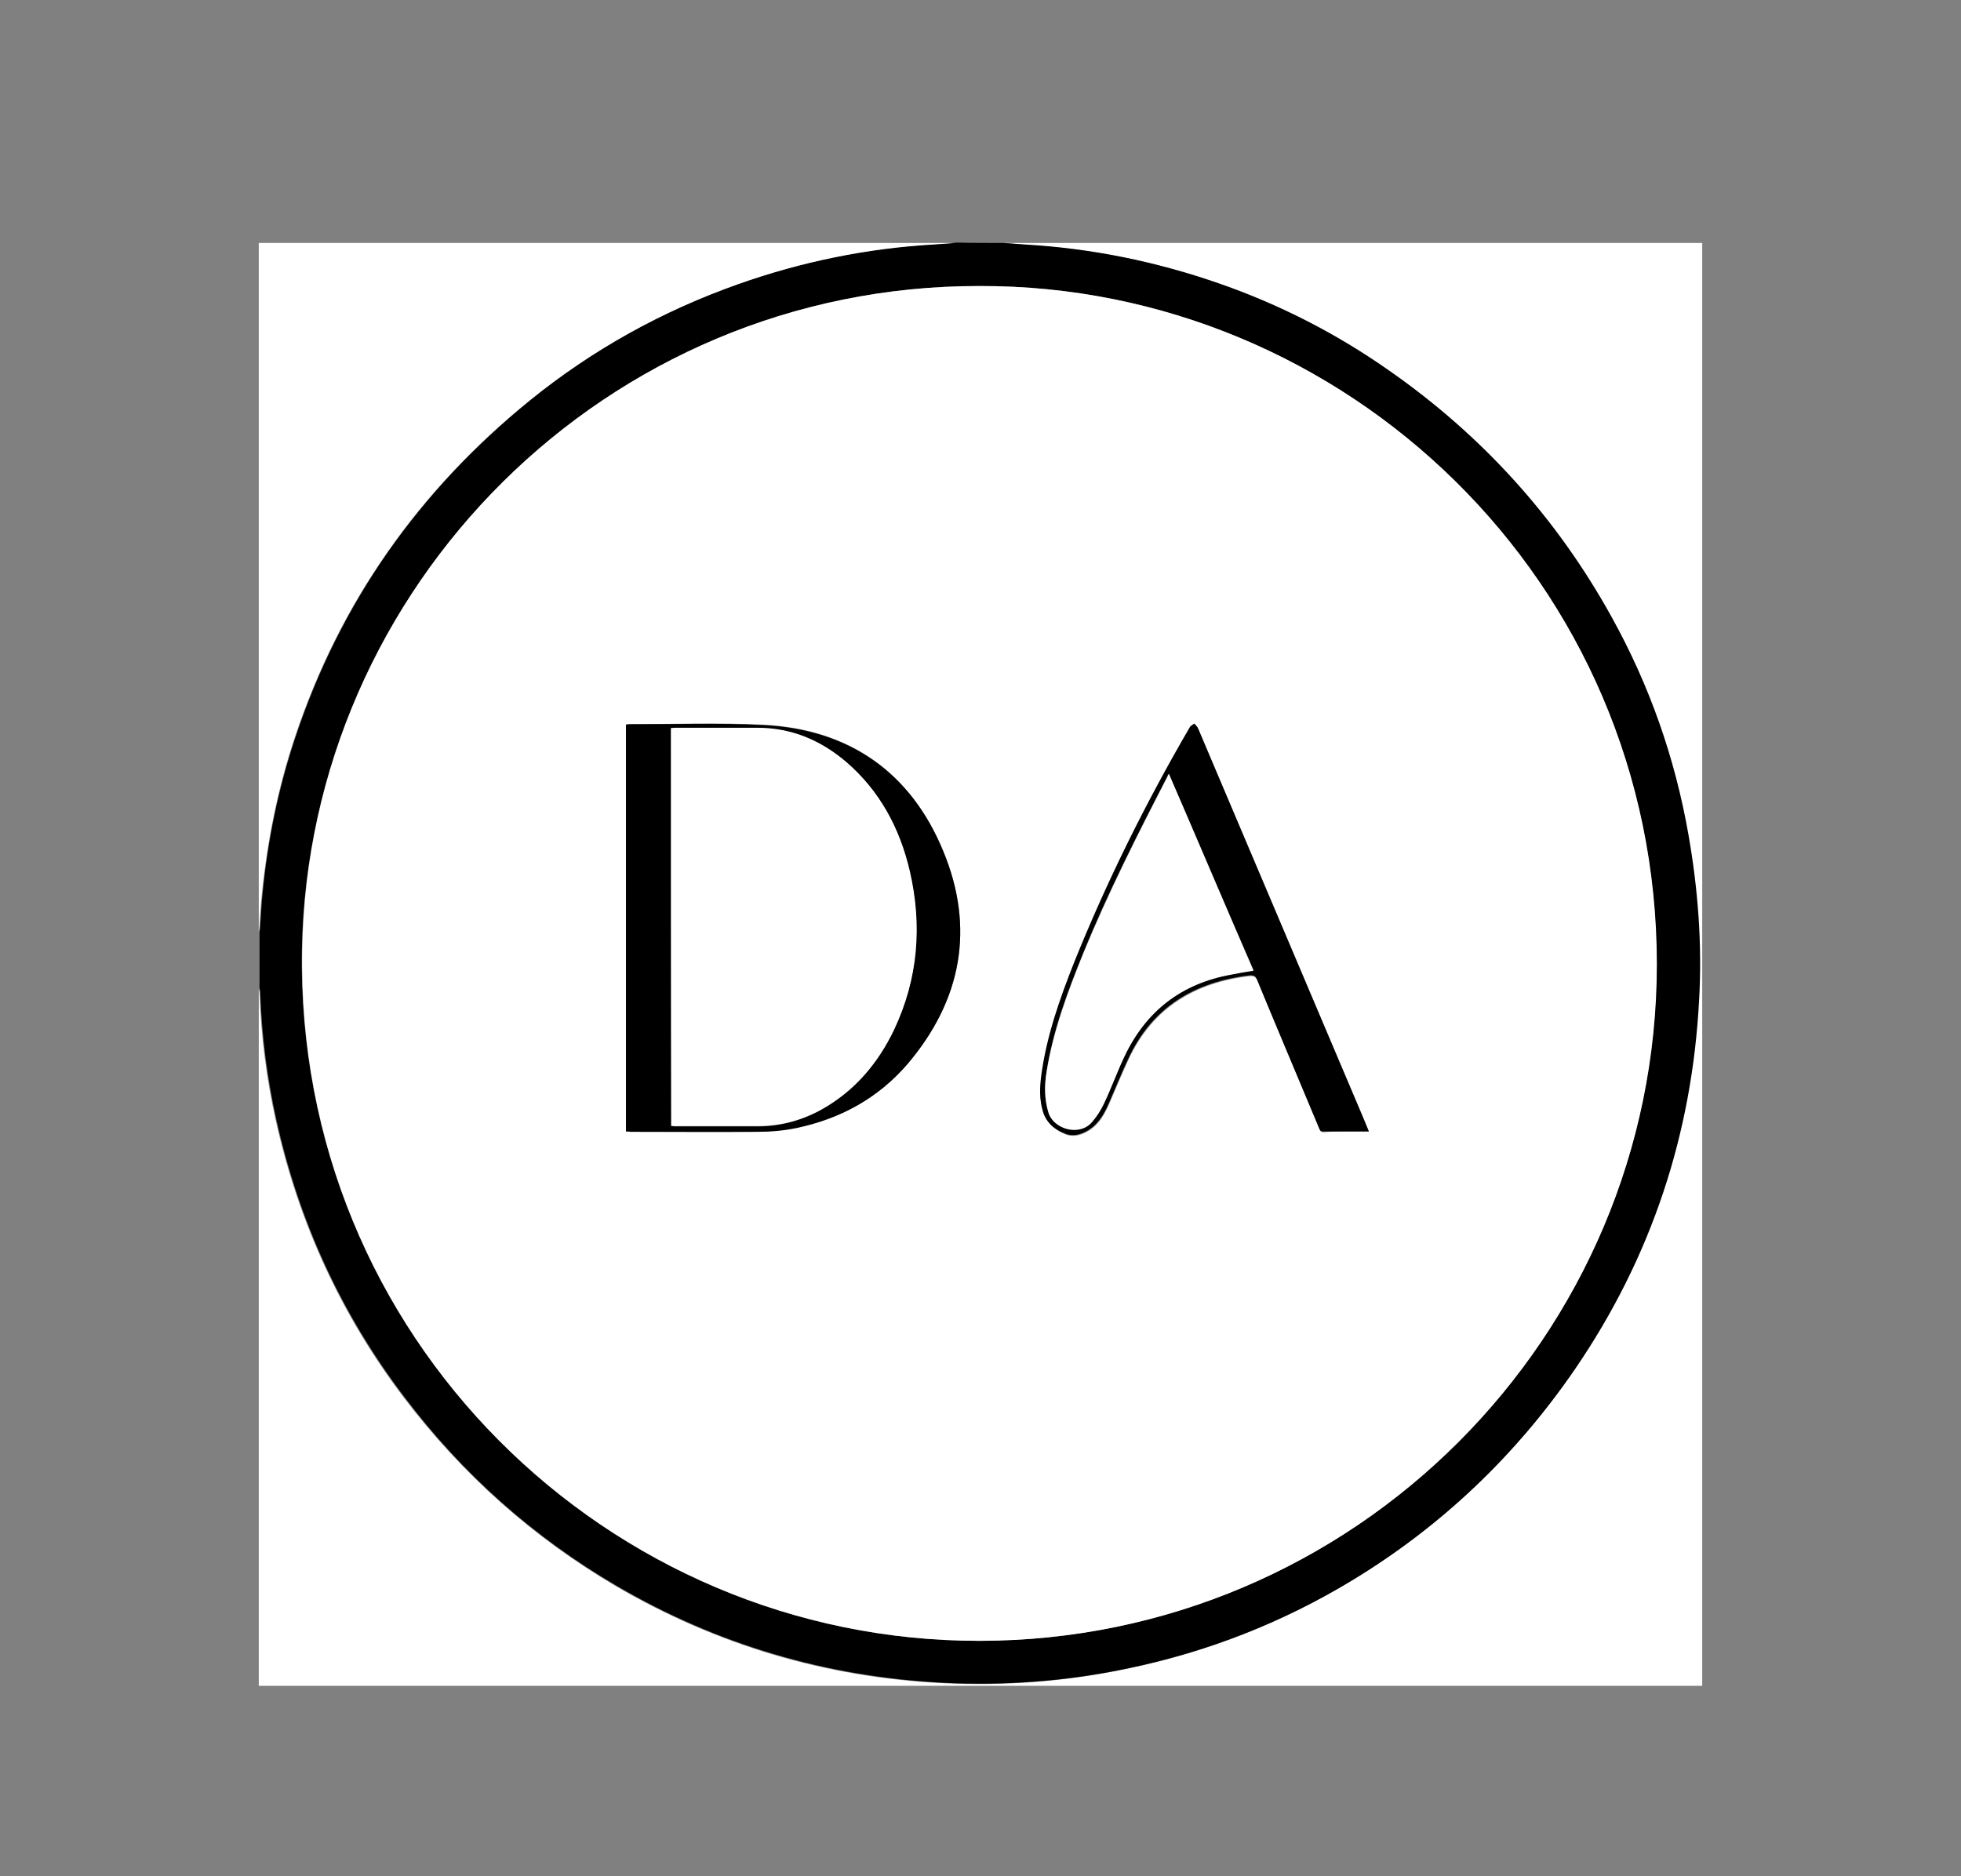 <?xml version="1.0" encoding="utf-8"?>
<!-- Generator: Adobe Illustrator 19.0.0, SVG Export Plug-In . SVG Version: 6.00 Build 0)  -->
<svg version="1.1" id="Livello_1" xmlns="http://www.w3.org/2000/svg" xmlns:xlink="http://www.w3.org/1999/xlink" x="0px" y="0px"
	 viewBox="0 0 510 488" style="enable-background:new 0 0 510 488;" xml:space="preserve">
<rect x="0" y="0" width="510" height="488" fill="#808080" stroke="none"/>
<style type="text/css">
	.st0{fill:#FFFFFF;}
</style>
<g>
	<path class="st0" d="M261,63.2c60.6,0,121.1,0,181.7,0c0,125.1,0,250.2,0,375.3c-125.1,0-250.2,0-375.4,0c0-60.5,0-120.9,0-181.4
		c0.1,0.5,0.2,0.9,0.2,1.4c0.4,11.1,1.8,22.1,4.2,32.9c5.9,26.4,16.9,50.5,33.3,72.1c15.2,20,33.6,36.4,55.2,49.1
		c26.2,15.3,54.5,23.7,84.8,25.2c16.3,0.8,32.4-0.4,48.4-3.8c20.6-4.3,40-11.9,58-22.8c23.4-14.2,42.7-32.6,58.1-55.1
		c19.8-29,30.4-61.1,32.2-96.1c0.8-14.4-0.3-28.7-2.8-42.9c-3.6-19.9-10.2-38.7-19.9-56.4c-14.3-25.9-33.6-47.2-57.9-64.2
		c-13.8-9.6-28.7-17.2-44.6-22.8c-16.2-5.7-32.9-9.1-50.1-10C264.7,63.5,262.9,63.3,261,63.2z"/>
	<path d="M261,63.2c1.9,0.1,3.7,0.3,5.6,0.4c17.2,1,33.9,4.4,50.1,10c15.9,5.5,30.8,13.1,44.6,22.8c24.2,16.9,43.6,38.3,57.9,64.2
		c9.8,17.7,16.4,36.5,19.9,56.4c2.5,14.2,3.6,28.5,2.8,42.9c-1.8,35-12.4,67.1-32.2,96.1c-15.4,22.5-34.8,41-58.1,55.1
		c-18,10.9-37.4,18.5-58,22.8c-16,3.4-32.1,4.6-48.4,3.8c-30.3-1.6-58.6-9.9-84.8-25.2c-21.7-12.7-40.1-29.1-55.2-49.1
		c-16.4-21.6-27.4-45.6-33.3-72.1c-2.4-10.8-3.8-21.8-4.2-32.9c0-0.5-0.1-0.9-0.2-1.4c0-4.9,0-9.8,0-14.6c0.1-0.6,0.2-1.3,0.2-1.9
		c0.2-2.7,0.3-5.3,0.6-8c1.3-13.8,4.1-27.4,8.5-40.6c11.7-35.3,32.3-64.4,61.1-87.8c16.3-13.2,34.5-23.3,54.3-30.3
		c16.4-5.8,33.4-9.3,50.8-10.3c1.9-0.1,3.8-0.3,5.7-0.4C252.7,63.2,256.8,63.2,261,63.2z M254.7,74.4
		c-97.3-0.1-174.5,78.5-176.2,172.6C76.8,347.6,158,426.9,254.7,426.8c97.4-0.1,176.2-79.2,176.1-176
		C430.9,151.3,349.9,74.1,254.7,74.4z"/>
	<path class="st0" d="M248.5,63.2c-1.9,0.1-3.8,0.3-5.7,0.4c-17.4,1-34.4,4.5-50.8,10.3c-19.8,7-37.9,17-54.3,30.3
		c-28.8,23.4-49.4,52.5-61.1,87.8c-4.4,13.2-7.1,26.8-8.5,40.6c-0.3,2.7-0.4,5.3-0.6,8c0,0.6-0.1,1.3-0.2,1.9
		c0-59.8,0-119.5,0-179.3C127.7,63.2,188.1,63.2,248.5,63.2z"/>
	<path class="st0" d="M254.7,74.4c95.2-0.3,176.2,76.9,176.2,176.4c0,96.8-78.8,175.9-176.1,176c-96.7,0.1-178-79.2-176.2-179.8
		C80.2,152.9,157.4,74.3,254.7,74.4z M162.8,294.3c0.4,0,0.7,0,1.1,0c11,0,22.1,0.1,33.1,0c3.4,0,6.9-0.3,10.2-1
		c11.4-2.3,21.2-7.7,28.8-16.6c14.1-16.5,17.6-35.4,9.3-55.4c-8.5-20.5-24.5-31.7-46.8-32.8c-11.6-0.6-23.2-0.1-34.8-0.2
		c-0.3,0-0.5,0.1-0.9,0.1C162.8,223.7,162.8,258.9,162.8,294.3z M356,294.3c-0.7-1.6-1.3-3.1-1.9-4.6
		c-14.2-33.4-28.3-66.8-42.5-100.2c-0.2-0.4-0.6-0.8-0.9-1.1c-0.4,0.3-0.9,0.6-1.2,1c-11.4,19.6-21.5,39.9-30,61
		c-3.8,9.5-7.2,19.2-8.6,29.5c-0.4,3.1-0.6,6.2,0.4,9.3c0.9,3,3.2,4.8,5.9,5.9c2.1,0.8,4.3,0.1,6.3-1.2c2.4-1.6,3.7-4,4.9-6.6
		c1.7-3.9,3.3-7.9,5.1-11.7c6.2-13.4,17.2-20,31.5-21.7c1.2-0.1,1.6,0.2,2.1,1.3c2.3,5.8,4.8,11.5,7.2,17.3c2.9,7,5.9,14,8.8,21
		c0.2,0.5,0.3,1,1.1,1C348,294.2,351.9,294.3,356,294.3z"/>
	<path d="M162.8,294.3c0-35.4,0-70.6,0-105.8c0.3,0,0.6-0.1,0.9-0.1c11.6,0,23.2-0.4,34.8,0.2c22.3,1.1,38.4,12.3,46.8,32.8
		c8.3,20,4.8,38.8-9.3,55.4c-7.6,8.8-17.4,14.2-28.8,16.6c-3.3,0.7-6.8,1-10.2,1c-11,0.1-22.1,0-33.1,0
		C163.6,294.3,163.3,294.3,162.8,294.3z M174.5,189.4c0,34.6,0,69,0,103.5c0.3,0,0.6,0.1,0.9,0.1c7.2,0,14.4,0,21.6,0
		c5.9,0,11.5-1.5,16.7-4.4c8.5-4.8,14.6-11.9,18.7-20.6c6.3-13.3,7.4-27.2,4.1-41.4c-2.6-11.1-7.7-20.8-16.5-28.3
		c-6.6-5.7-14.2-8.9-23.1-8.9c-7.2,0-14.4,0-21.6,0C175.2,189.4,174.9,189.4,174.5,189.4z"/>
	<path d="M356,294.3c-4.1,0-8,0-11.9,0c-0.8,0-0.9-0.5-1.1-1c-2.9-7-5.9-14-8.8-21c-2.4-5.7-4.8-11.5-7.2-17.3
		c-0.4-1.1-0.9-1.4-2.1-1.3c-14.3,1.7-25.3,8.3-31.5,21.7c-1.8,3.9-3.4,7.8-5.1,11.7c-1.1,2.5-2.5,5-4.9,6.6c-1.9,1.3-4.1,2-6.3,1.2
		c-2.7-1-5-2.8-5.9-5.9c-0.9-3.1-0.8-6.2-0.4-9.3c1.4-10.3,4.8-19.9,8.6-29.5c8.5-21.1,18.6-41.4,30-61c0.2-0.4,0.8-0.7,1.2-1
		c0.3,0.4,0.7,0.7,0.9,1.1c14.2,33.4,28.3,66.8,42.5,100.2C354.7,291.1,355.3,292.6,356,294.3z M304,201.3c-0.2,0.3-0.3,0.3-0.3,0.4
		c-7.8,15.2-15.6,30.4-22,46.2c-4.1,10-7.8,20-9.5,30.7c-0.6,3.6-0.6,7.1,0.5,10.7c1.3,4.1,7.8,6.3,11.2,2.5
		c1.3-1.4,2.4-3.1,3.2-4.9c1.9-4,3.4-8.2,5.3-12.2c5.6-11.9,14.9-19.1,27.9-21.4c1.9-0.3,3.7-0.6,5.7-1
		C318.6,235.4,311.4,218.4,304,201.3z"/>
	<path class="st0" d="M174.5,189.4c0.4,0,0.7-0.1,0.9-0.1c7.2,0,14.4,0,21.6,0c8.8,0,16.4,3.2,23.1,8.9c8.7,7.5,13.9,17.2,16.5,28.3
		c3.3,14.2,2.2,28.1-4.1,41.4c-4.2,8.7-10.2,15.8-18.7,20.6c-5.2,2.9-10.8,4.4-16.7,4.4c-7.2,0-14.4,0-21.6,0c-0.3,0-0.5,0-0.9-0.1
		C174.5,258.5,174.5,224,174.5,189.4z"/>
	<path class="st0" d="M304,201.3c7.4,17.1,14.6,34.1,22,51.2c-2,0.3-3.8,0.6-5.7,1c-13,2.3-22.3,9.5-27.9,21.4
		c-1.9,4-3.4,8.2-5.3,12.2c-0.8,1.7-1.9,3.4-3.2,4.9c-3.4,3.7-9.9,1.6-11.2-2.5c-1.1-3.5-1.1-7.1-0.5-10.7
		c1.7-10.7,5.5-20.7,9.5-30.7c6.5-15.8,14.2-31.1,22-46.2C303.7,201.6,303.8,201.6,304,201.3z"/>
</g>
</svg>
